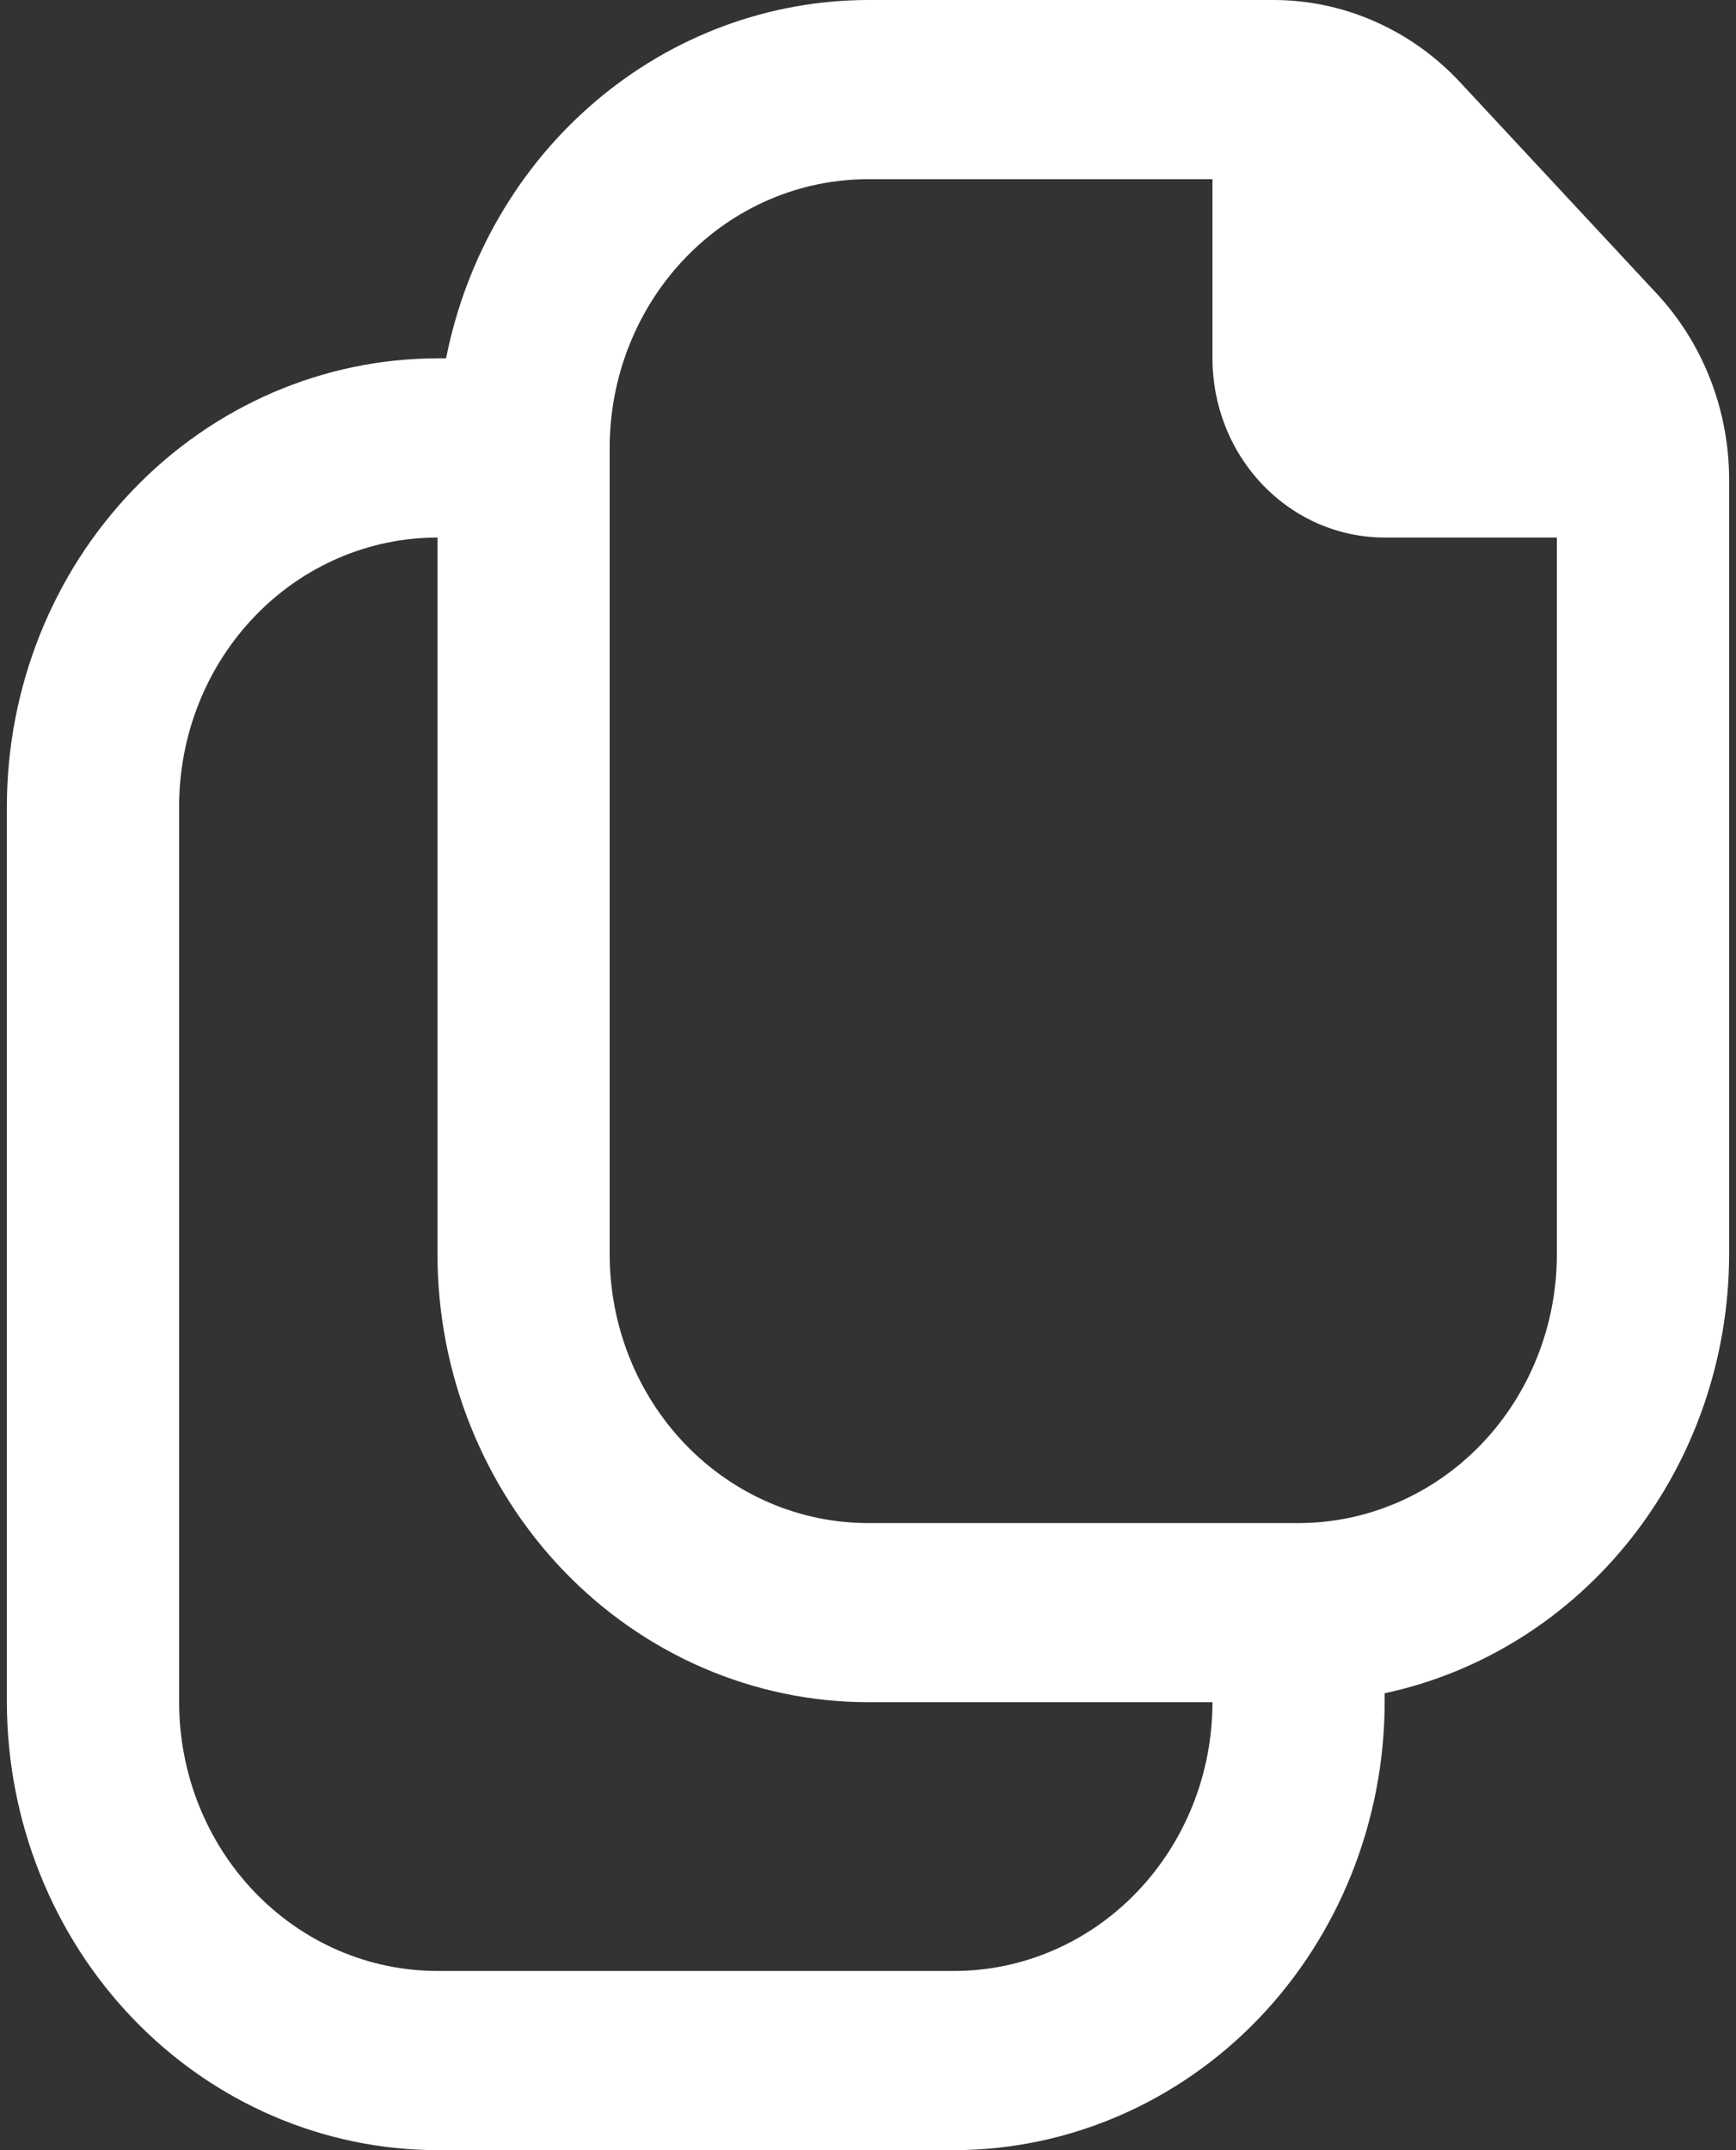 <svg width="21" height="26" viewBox="0 0 21 26" fill="none" xmlns="http://www.w3.org/2000/svg">
<rect x="0" y="0" width="21" height="26" fill="#333333" stroke="none"/>
<path d="M20.036 3.545L17.657 0.989C17.365 0.677 17.016 0.429 16.63 0.259C16.245 0.089 15.83 0.001 15.411 0L10.5 0C9.3 0.002 8.137 0.433 7.207 1.223C6.277 2.012 5.638 3.111 5.396 4.333H5.292C3.911 4.335 2.587 4.906 1.611 5.922C0.634 6.937 0.085 8.314 0.083 9.75V20.583C0.085 22.019 0.634 23.396 1.611 24.412C2.587 25.427 3.911 25.998 5.292 26H11.542C12.922 25.998 14.246 25.427 15.223 24.412C16.199 23.396 16.748 22.019 16.75 20.583V20.475C17.925 20.224 18.982 19.558 19.741 18.591C20.5 17.624 20.915 16.415 20.917 15.167V5.807C20.918 4.962 20.602 4.15 20.036 3.545ZM11.542 23.833H5.292C4.463 23.833 3.668 23.491 3.082 22.881C2.496 22.272 2.167 21.445 2.167 20.583V9.75C2.167 8.888 2.496 8.061 3.082 7.452C3.668 6.842 4.463 6.5 5.292 6.5V15.167C5.293 16.603 5.843 17.98 6.819 18.995C7.795 20.01 9.119 20.582 10.5 20.583H14.667C14.667 21.445 14.337 22.272 13.751 22.881C13.165 23.491 12.37 23.833 11.542 23.833ZM15.708 18.417H10.5C9.671 18.417 8.876 18.074 8.29 17.465C7.704 16.855 7.375 16.029 7.375 15.167V5.417C7.375 4.555 7.704 3.728 8.29 3.119C8.876 2.509 9.671 2.167 10.5 2.167H14.667V4.333C14.667 4.908 14.886 5.459 15.277 5.865C15.668 6.272 16.197 6.5 16.75 6.5H18.833V15.167C18.833 16.029 18.504 16.855 17.918 17.465C17.332 18.074 16.537 18.417 15.708 18.417Z" fill="white"/>
</svg>
